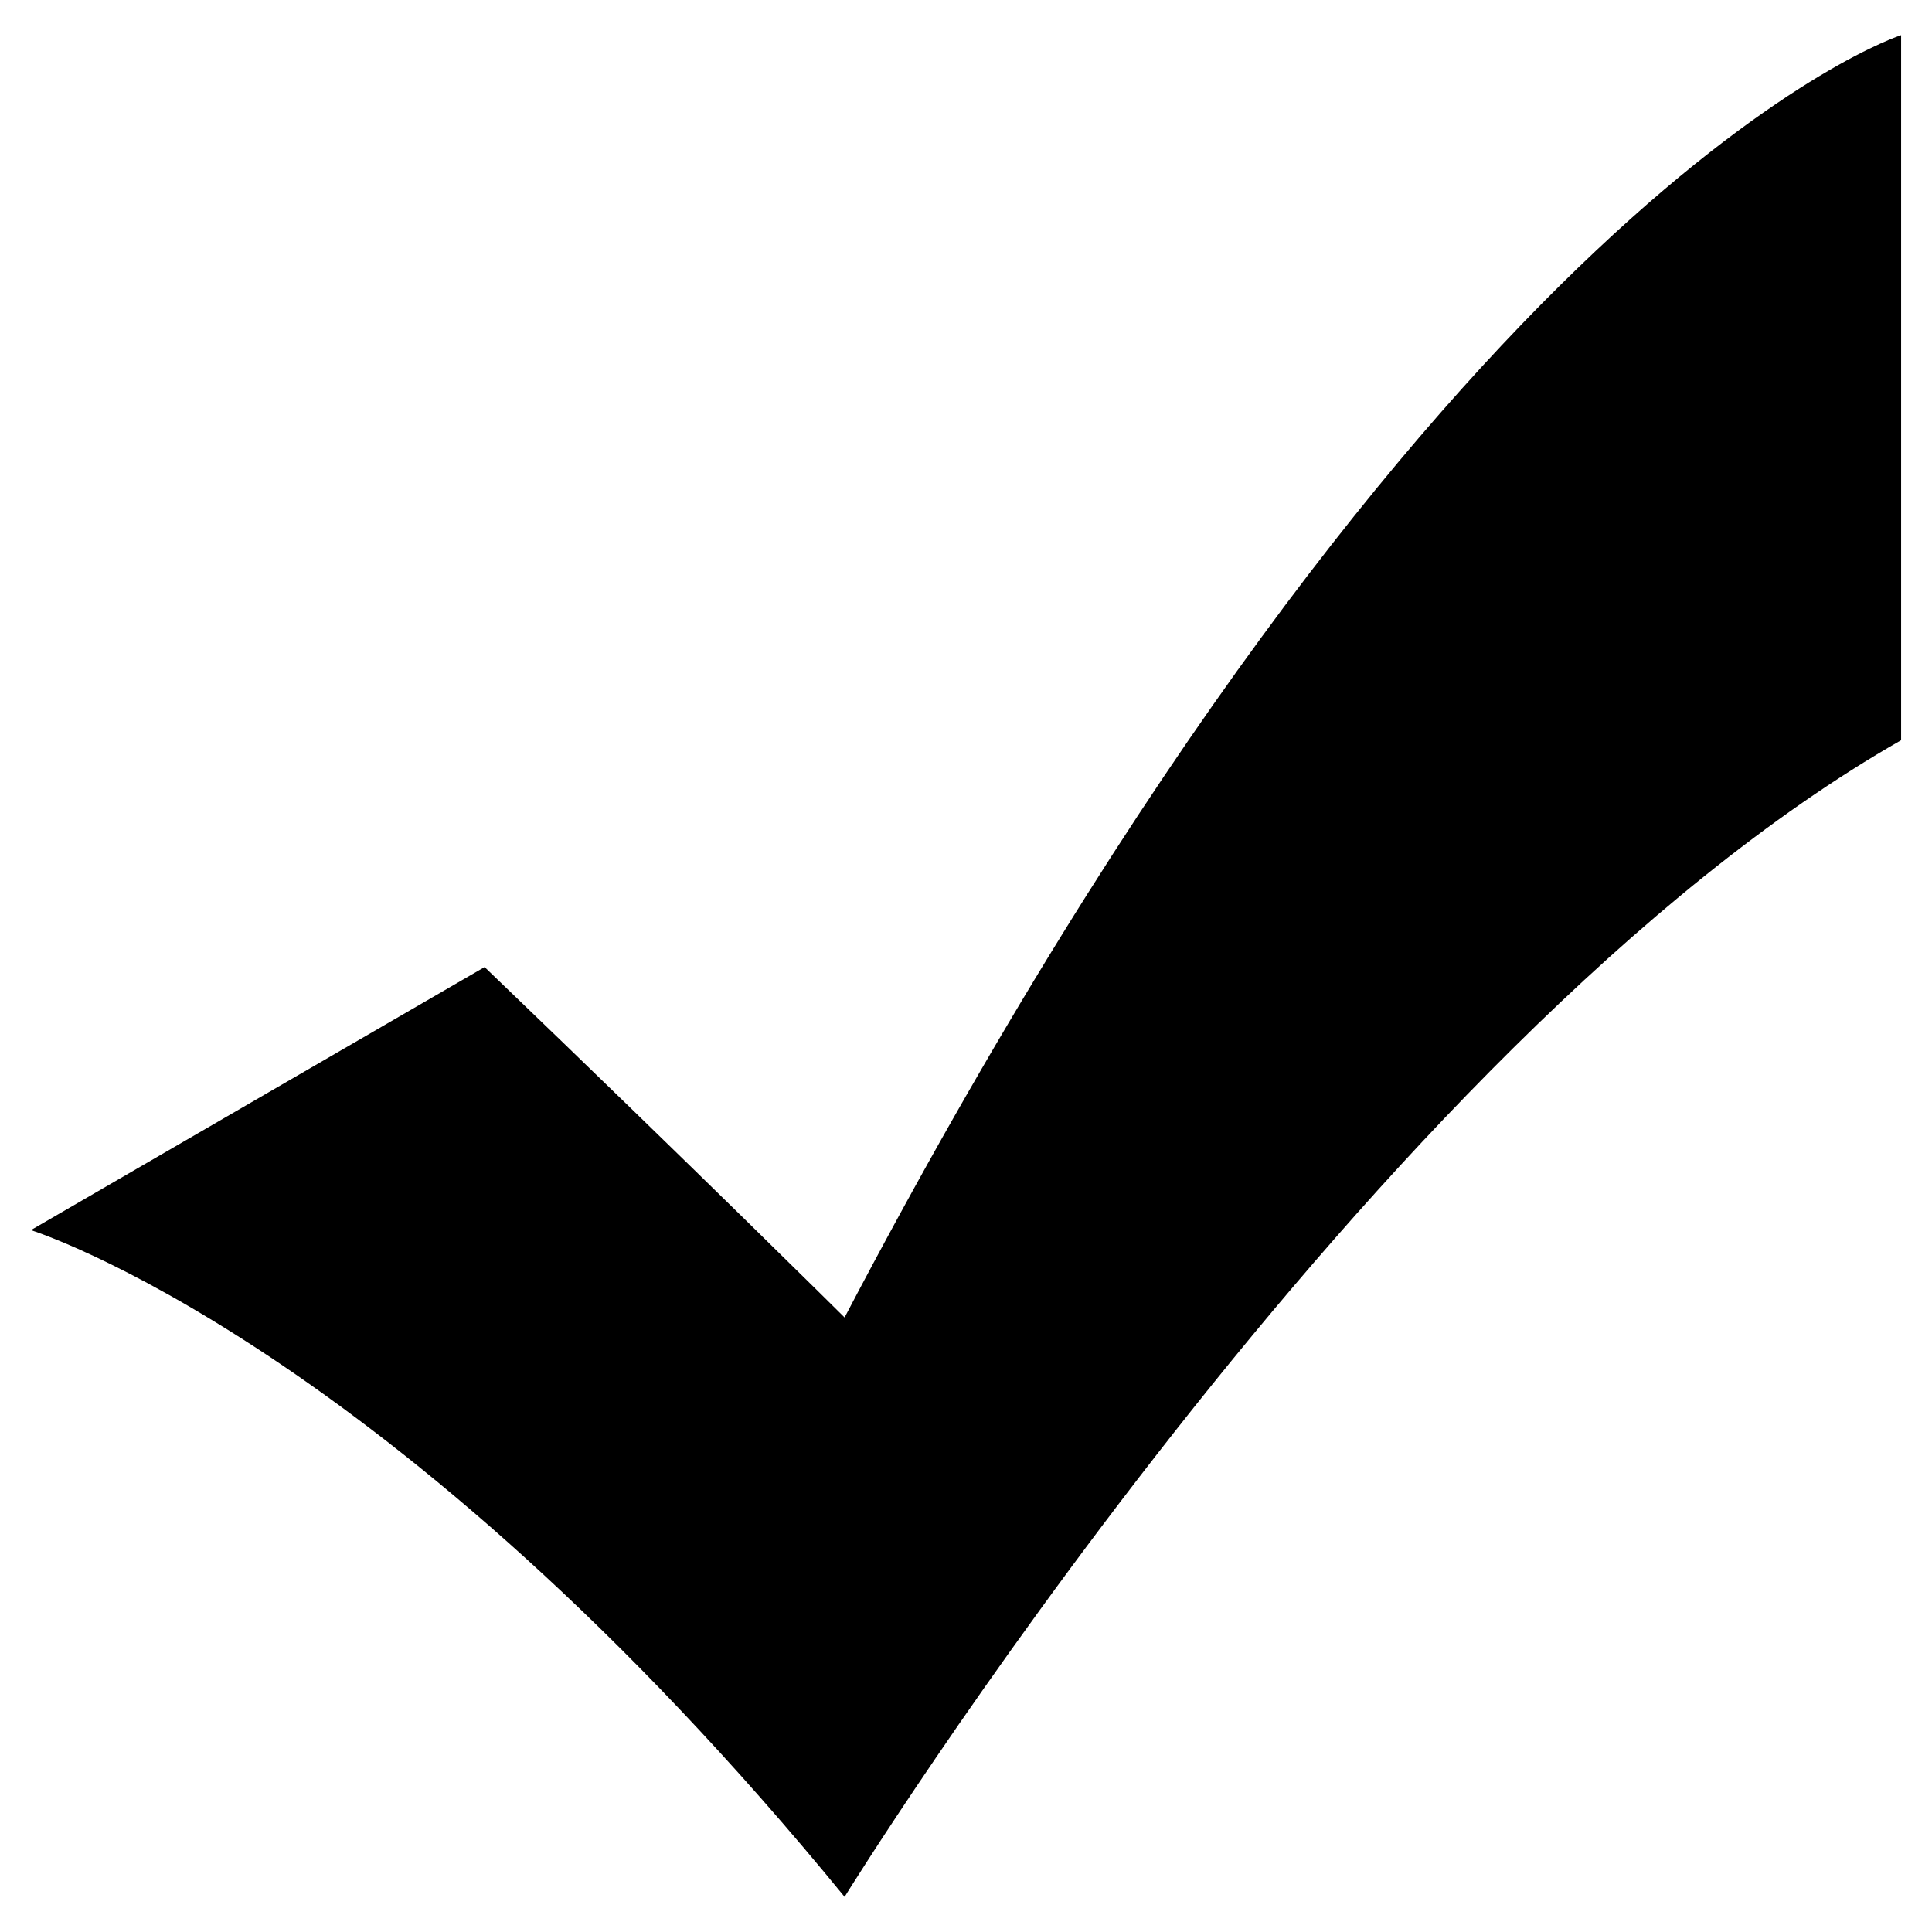 <?xml version="1.0" standalone="no"?><!DOCTYPE svg PUBLIC "-//W3C//DTD SVG 1.1//EN" "http://www.w3.org/Graphics/SVG/1.1/DTD/svg11.dtd"><svg t="1544599190399" class="icon" style="" viewBox="0 0 1024 1024" version="1.1" xmlns="http://www.w3.org/2000/svg" p-id="1105" xmlns:xlink="http://www.w3.org/1999/xlink" width="200" height="200"><defs><style type="text/css"></style></defs><path d="M1007.63 392.326c-279.991 159.753-559.982 613.045-559.982 613.045-240.476-294.104-431.277-353.376-431.277-353.376l240.476-139.431c112.9 108.384 190.8 185.72 190.8 185.72C763.202 96.529 1007.63 18.628 1007.63 18.628L1007.63 392.326z" p-id="1106"></path></svg>